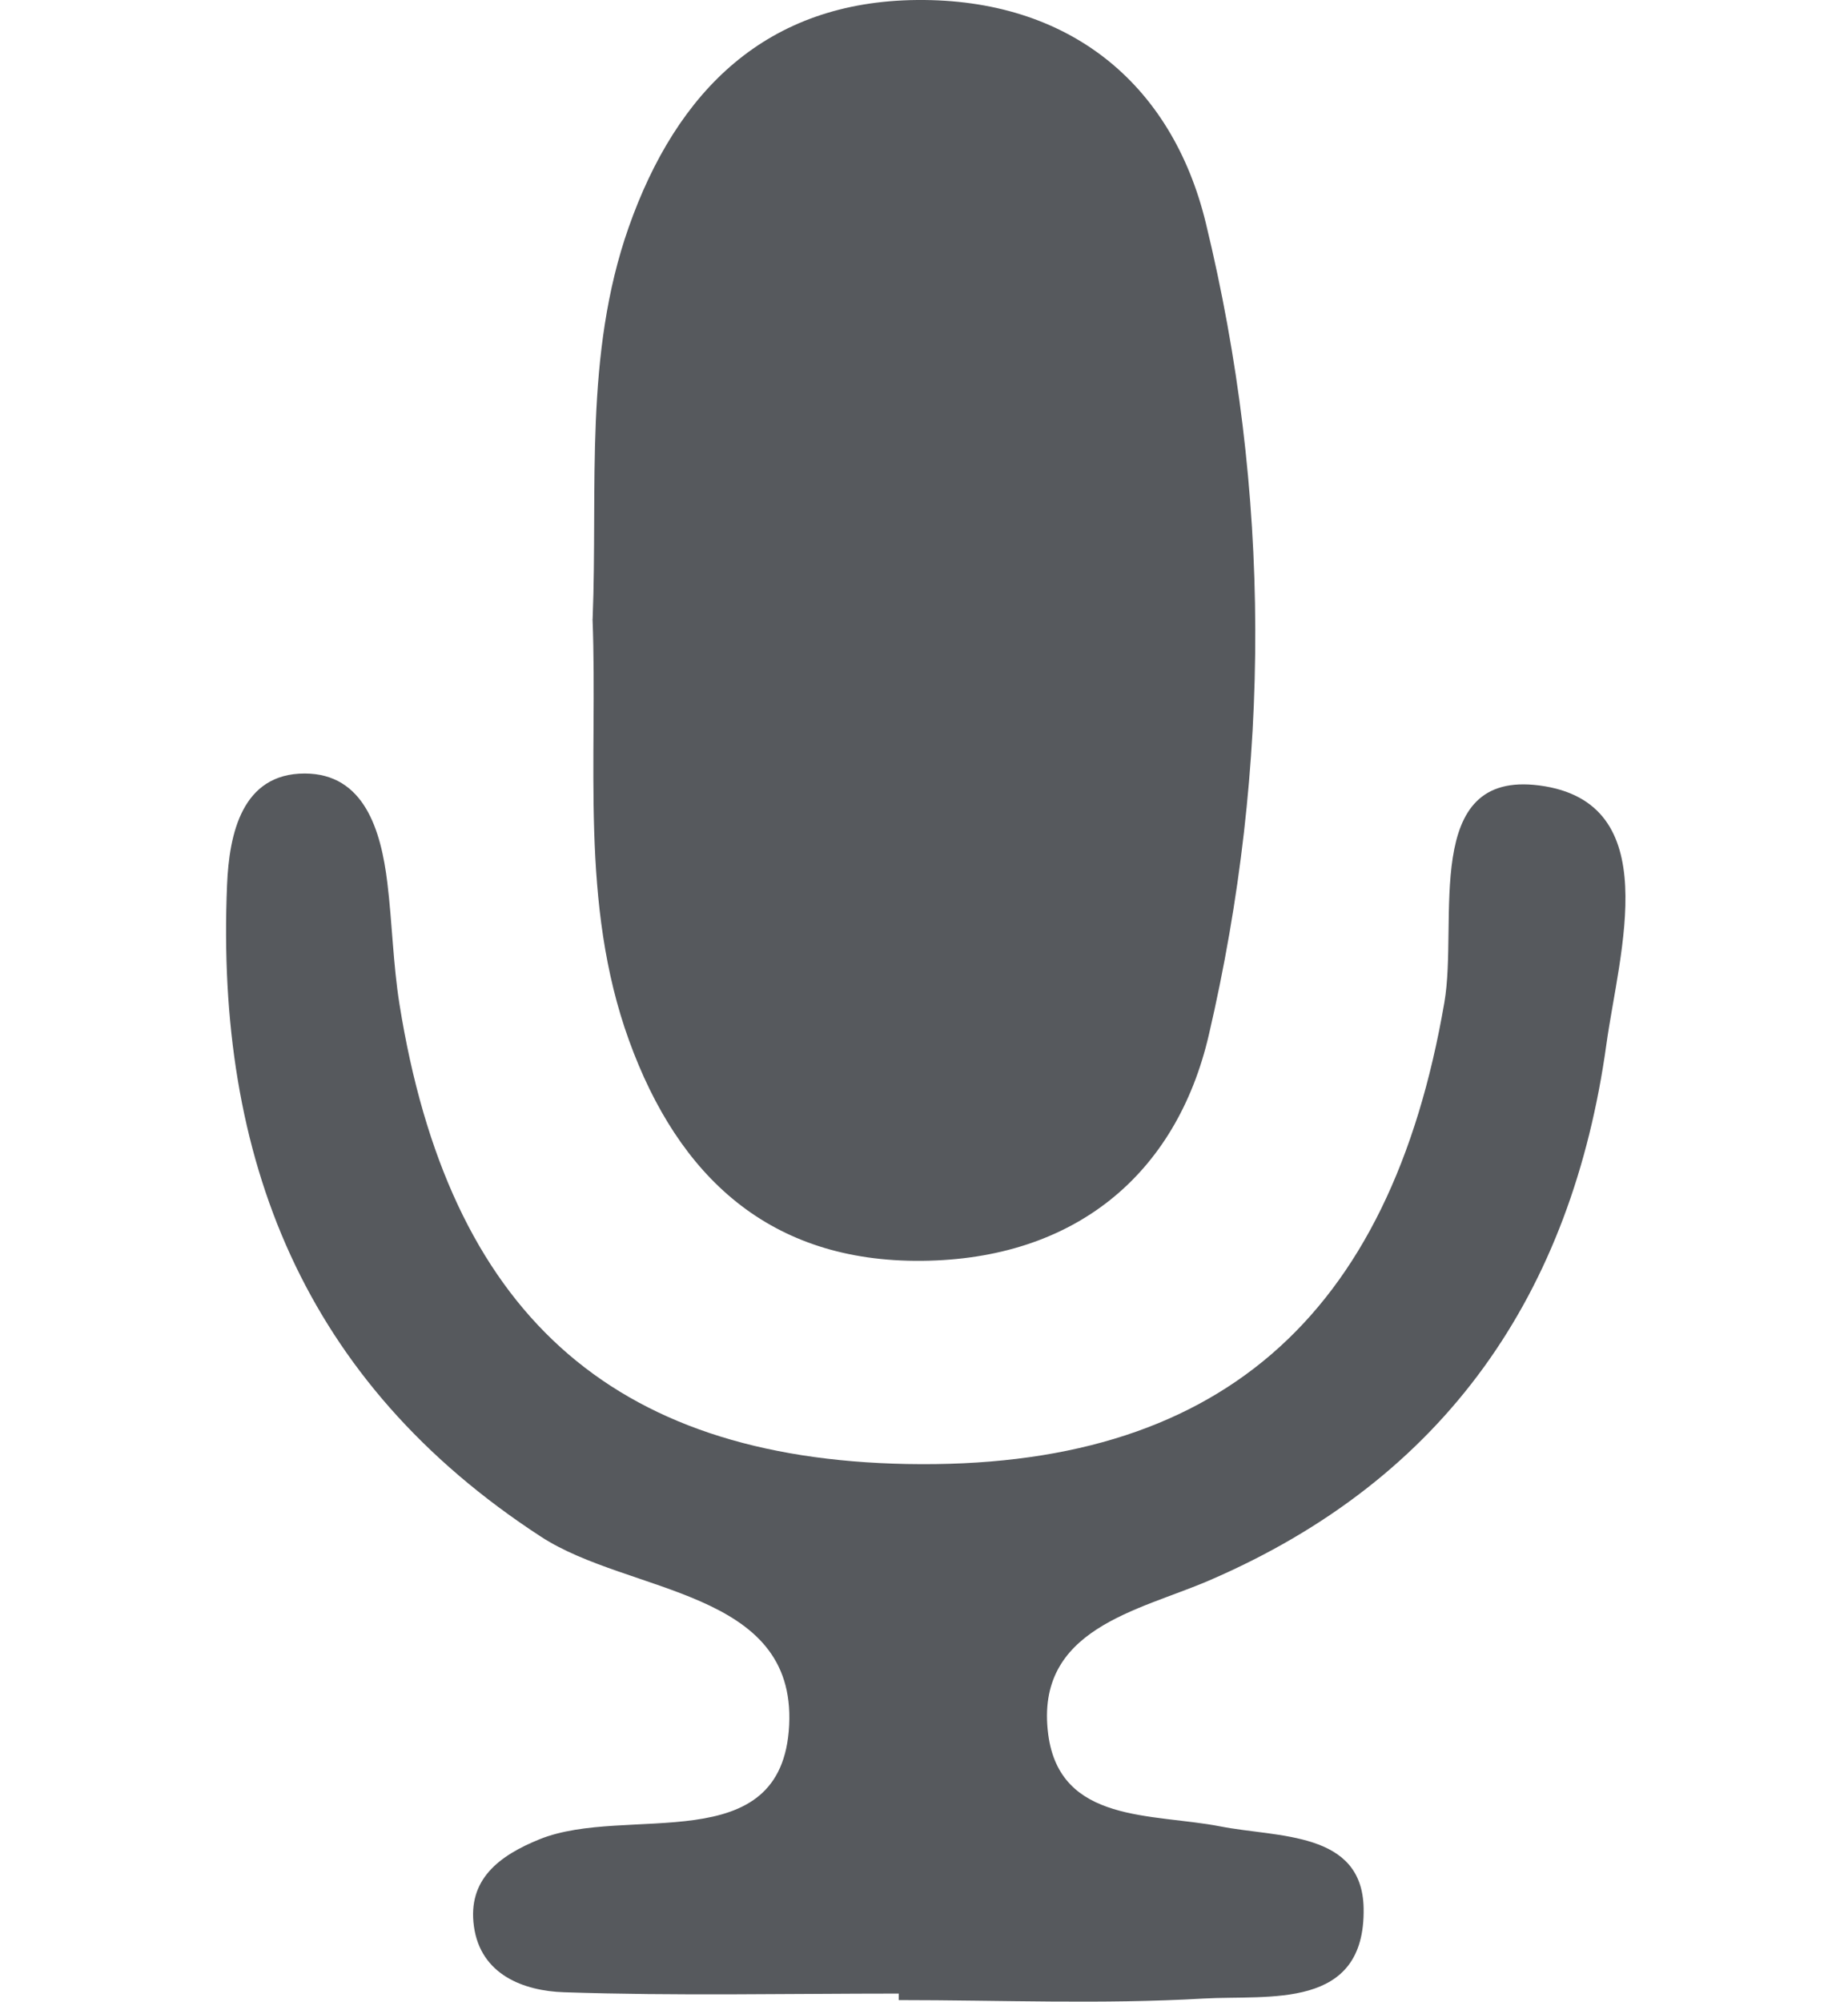 <?xml version="1.0" encoding="UTF-8"?>
<svg fill="#56595d" id="Layer_1" data-name="Layer 1" xmlns="http://www.w3.org/2000/svg" viewBox="0 0 225.86 244.52">
  <path d="M72.42,75.61c.66,17.23-1.61,34.75,4.46,51.49,6.04,16.67,17.2,27.1,35.79,26.92,18.57-.17,31.08-10.44,35.07-27.59,7.65-32.85,7.61-66.34-.36-99.16C143.21,10.07,130.51-.16,112.1,0c-18.42,.16-29.39,11.08-35.27,27.79-5.47,15.56-3.76,31.79-4.4,47.82Zm37.42,167.94c0,.26,0,.52,0,.78,12.42,0,24.86,.53,37.23-.19,8.02-.46,19.82,1.49,19.59-11.04-.17-9.43-10.47-8.61-17.52-9.99-8.28-1.62-19.61-.32-21.03-11.26-1.67-12.9,11.02-15.06,19.62-18.76,29.08-12.5,44.4-35.22,48.6-65.51,1.57-11.33,7.29-29.61-8.2-31.63-14.45-1.88-9.88,16.54-11.6,26.5-6.64,38.67-27.78,57.11-65.7,56.39-36.19-.69-56-18.59-62.01-56.19-.78-4.89-.88-9.89-1.48-14.82-.78-6.42-2.83-13.33-10.1-13.34-7.65,0-9.23,7.33-9.49,13.62-1.4,33.32,9.28,60.69,38.38,79.62,10.83,7.04,31.15,6.4,30.32,23.02-.83,16.59-19.87,9.63-30.5,13.93-5,2.02-8.81,4.94-8.03,10.62,.81,5.94,6.1,7.91,11.01,8.07,13.63,.46,27.28,.16,40.92,.16Z"/>
</svg>